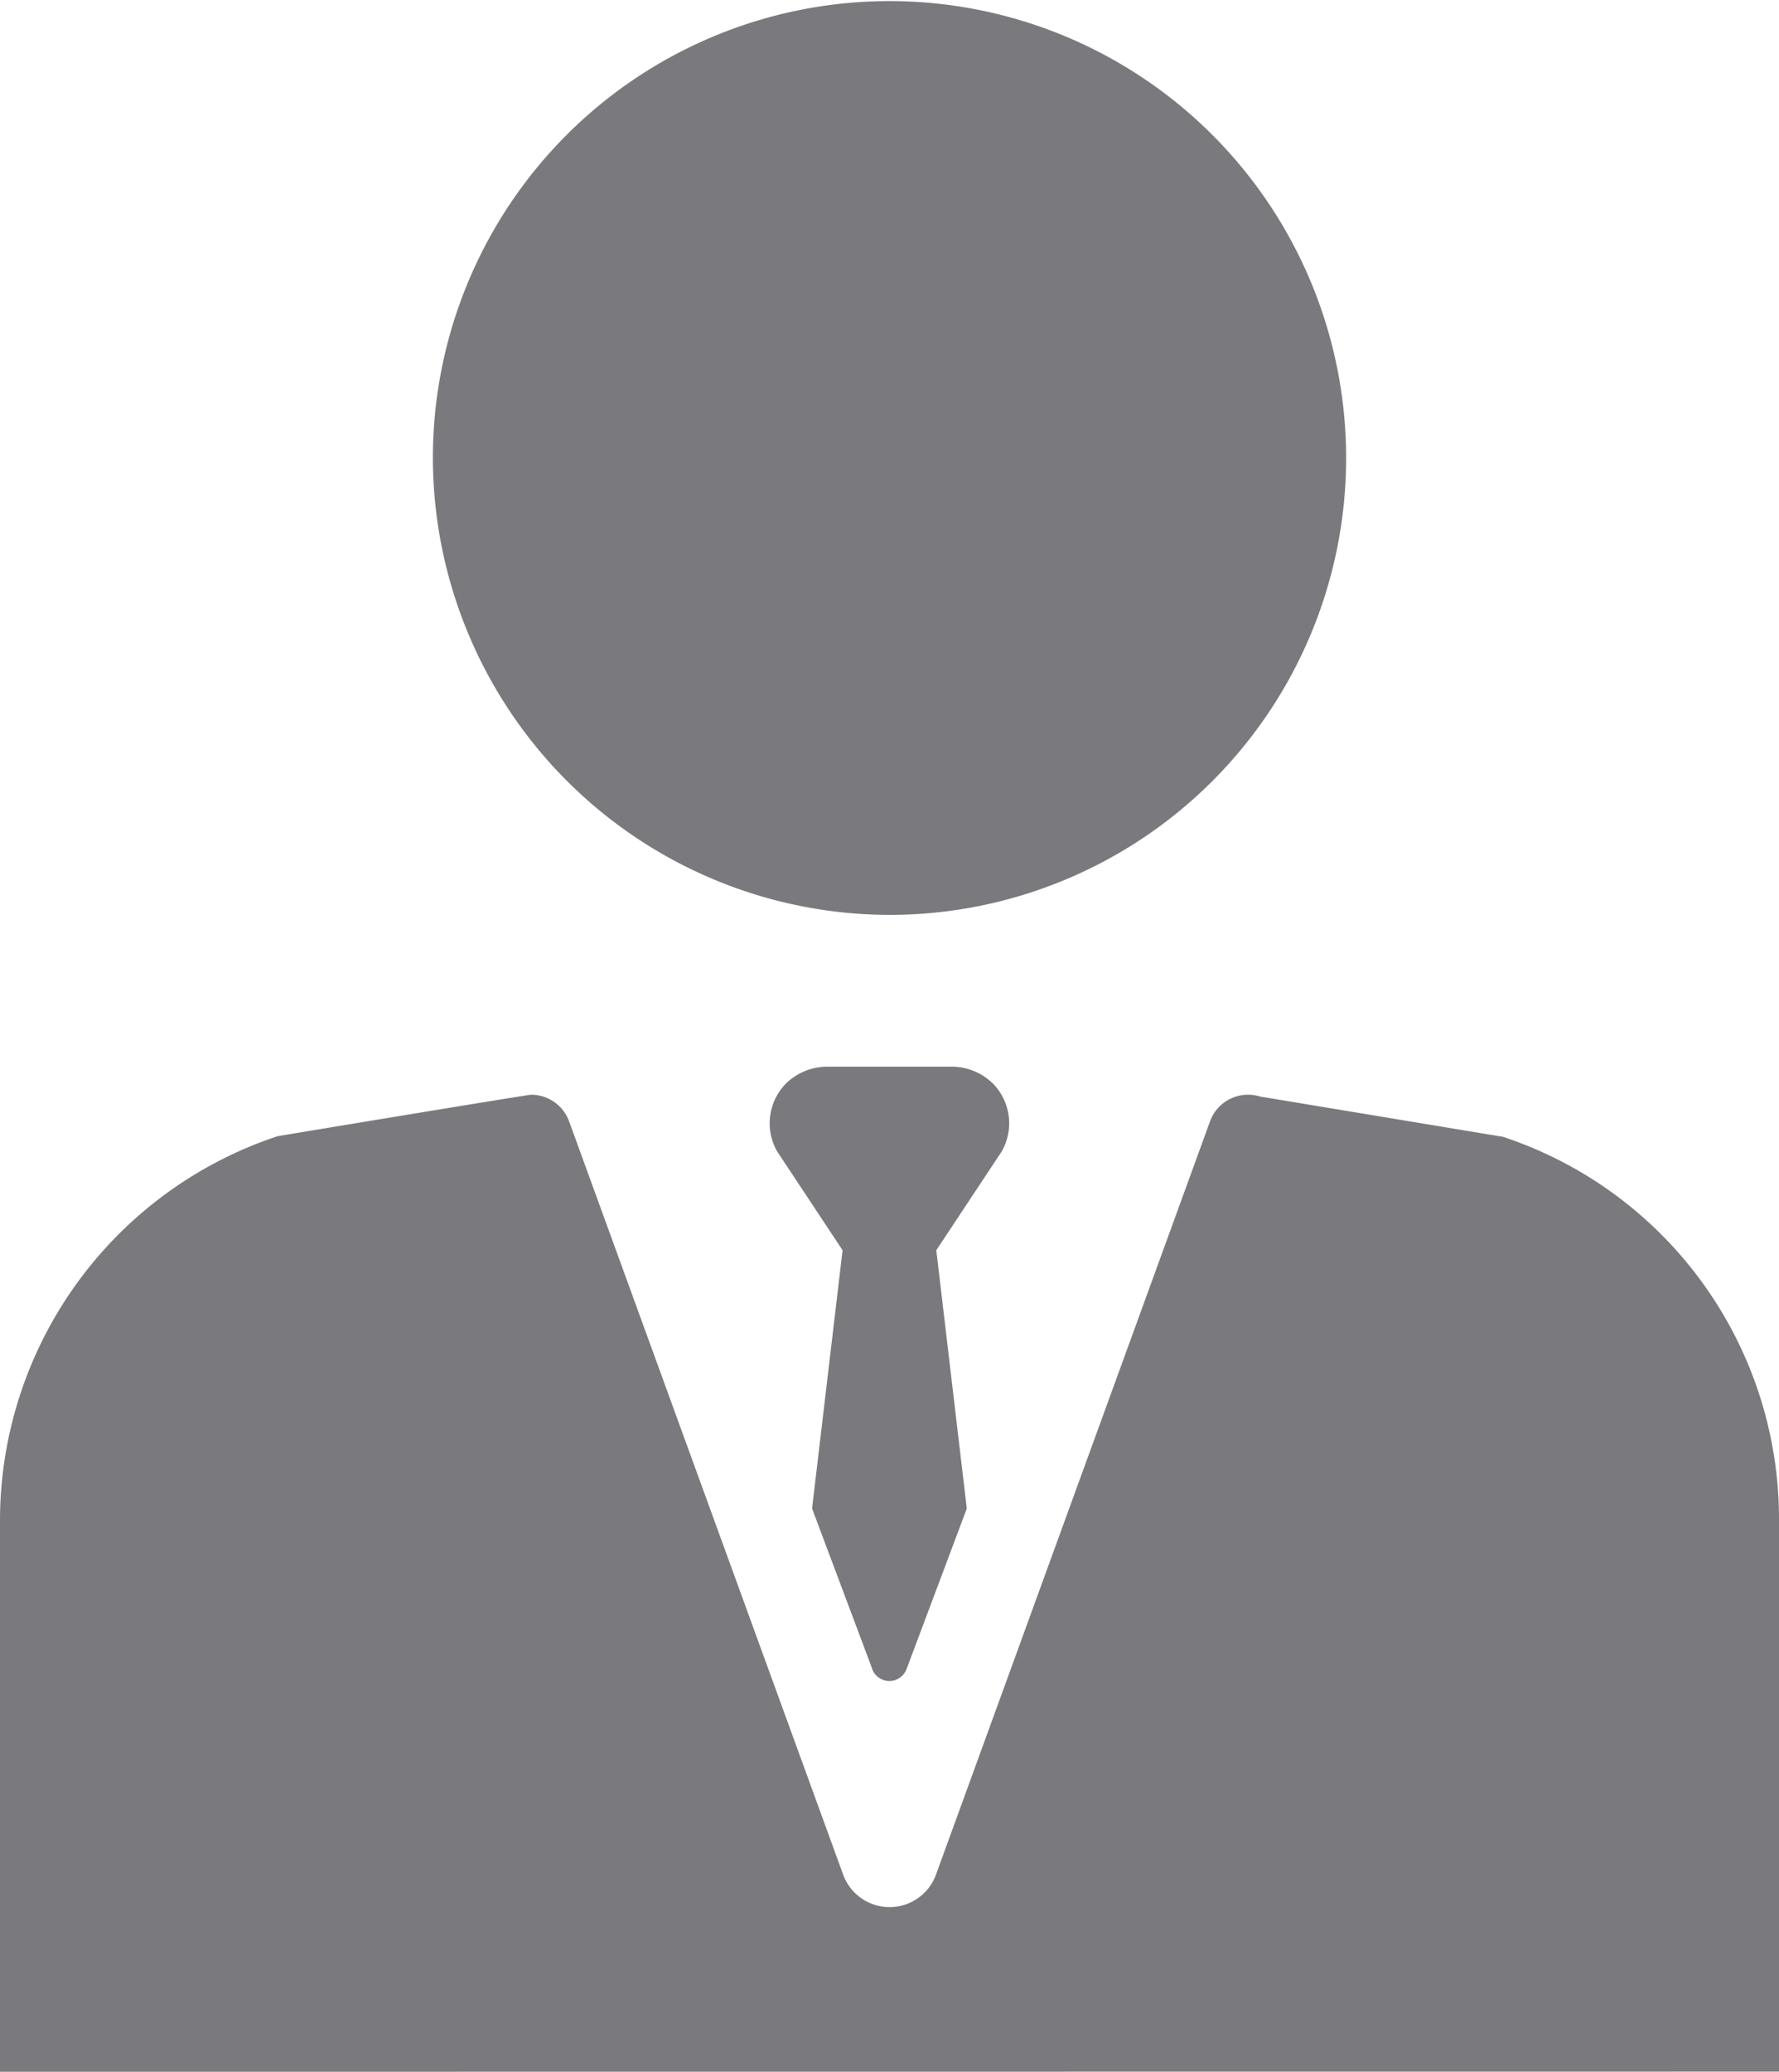 <svg xmlns="http://www.w3.org/2000/svg" width="12.888" height="15" viewBox="0 0 12.888 15"><defs><style>.a{fill:#7a797e;}</style></defs><path class="a" d="M502.32,260.817V256.83a2.933,2.933,0,0,1,2.012-2.787s1.808-.3,1.836-.3a.293.293,0,0,1,.275.193l1.985,5.453a.358.358,0,0,0,.673,0l1.985-5.453a.293.293,0,0,1,.362-.18l1.749.29.006,0a2.914,2.914,0,0,1,2.005,2.77v4Zm6.319-2.917-.436-1.161.221-1.87-.473-.714a.411.411,0,0,1,.054-.484.428.428,0,0,1,.316-.131h.885a.427.427,0,0,1,.316.131.411.411,0,0,1,.054.484l-.473.714.221,1.87-.436,1.161a.133.133,0,0,1-.25,0Zm-3.183-8.771a3.308,3.308,0,1,1,3.308,3.312A3.314,3.314,0,0,1,505.456,249.129Z" transform="translate(-502.32 -245.817)"/></svg>